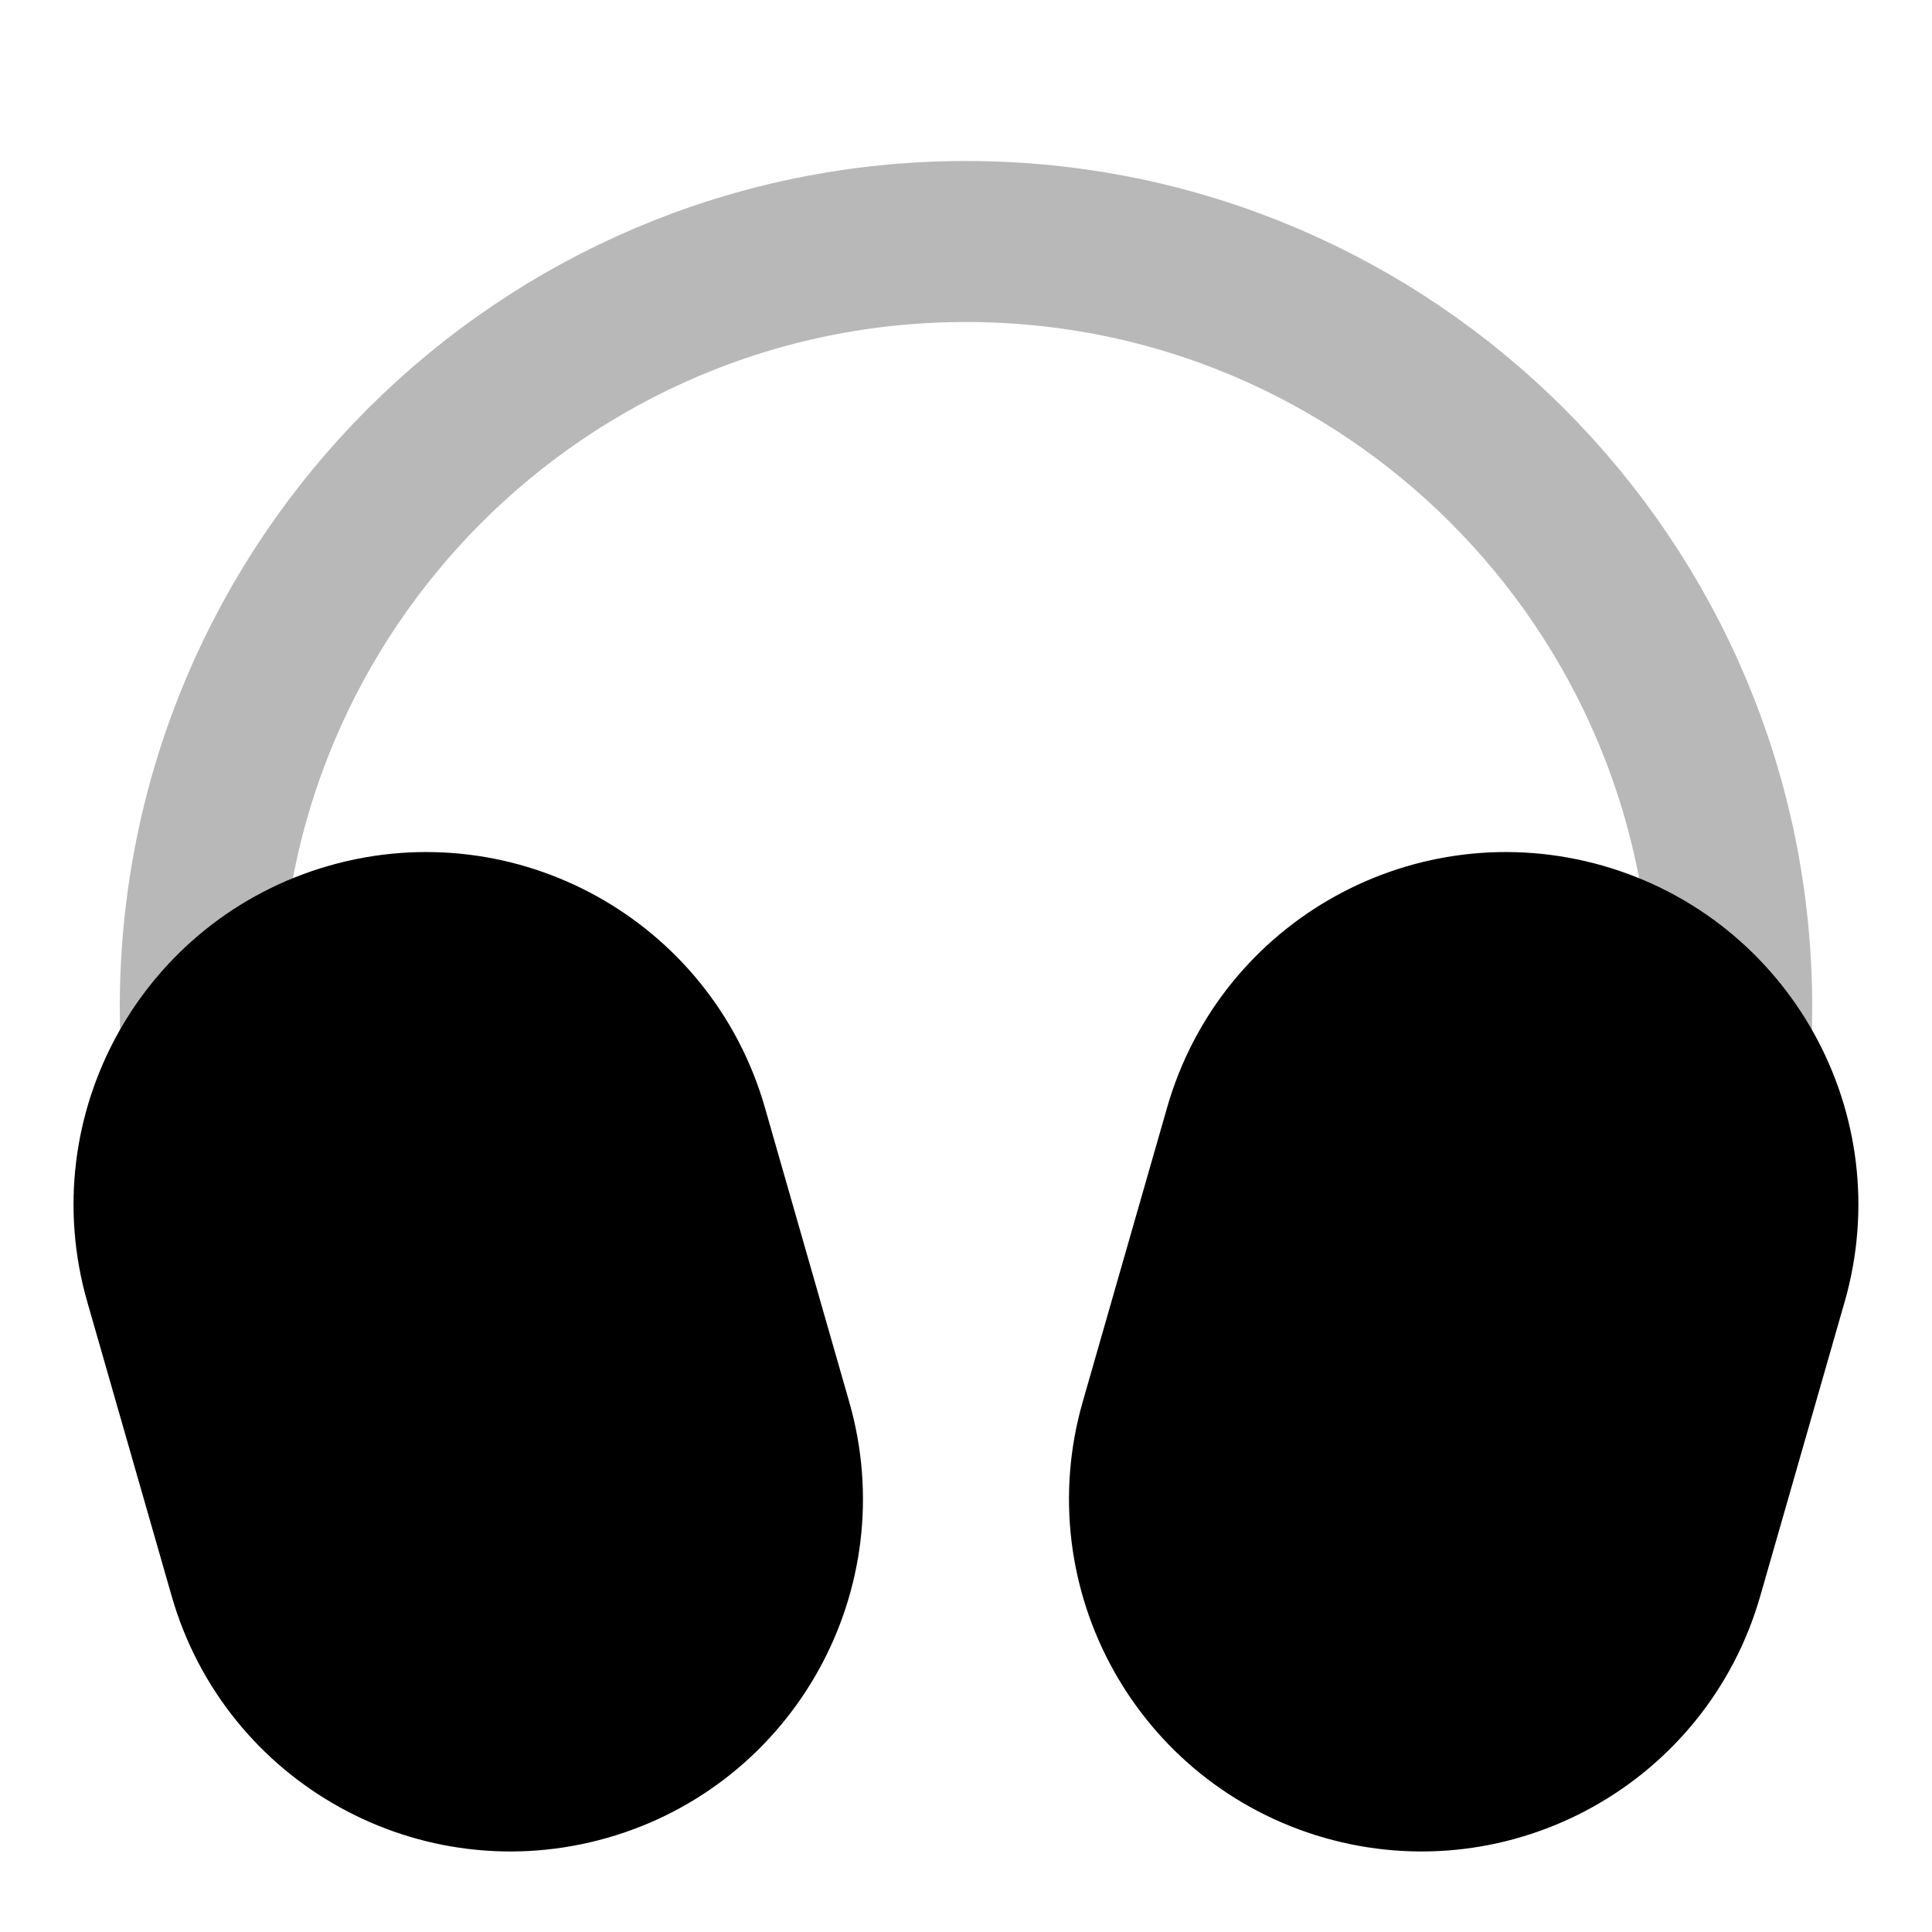 <svg
  xmlns="http://www.w3.org/2000/svg"
  width="24"
  height="24"
  viewBox="0 0 24 24"
  fill="none"
  stroke="currentColor"
  stroke-width="2"
  stroke-linecap="round"
  stroke-linejoin="round"
>
  <path d="M19.638 11.716C17.845 11.202 15.974 12.239 15.46 14.032L14.411 17.69C13.897 19.483 14.934 21.354 16.727 21.868C18.52 22.382 20.391 21.345 20.905 19.552L21.954 15.895C22.468 14.101 21.431 12.23 19.638 11.716Z" fill="currentColor"/>
  <path d="M3.024 15.669C2.677 14.681 2.488 13.619 2.488 12.512C2.488 7.259 6.747 3 12 3C17.253 3 21.512 7.259 21.512 12.512C21.512 13.608 21.327 14.66 20.986 15.64" stroke="currentColor" stroke-width="2" opacity="0.28"/>
  <path d="M8.54 14.032C8.025 12.239 6.155 11.202 4.361 11.716C2.568 12.23 1.531 14.101 2.045 15.895L3.094 19.552C3.608 21.345 5.479 22.382 7.272 21.868C9.066 21.354 10.103 19.483 9.588 17.69L8.54 14.032Z" fill="currentColor"/>
</svg>